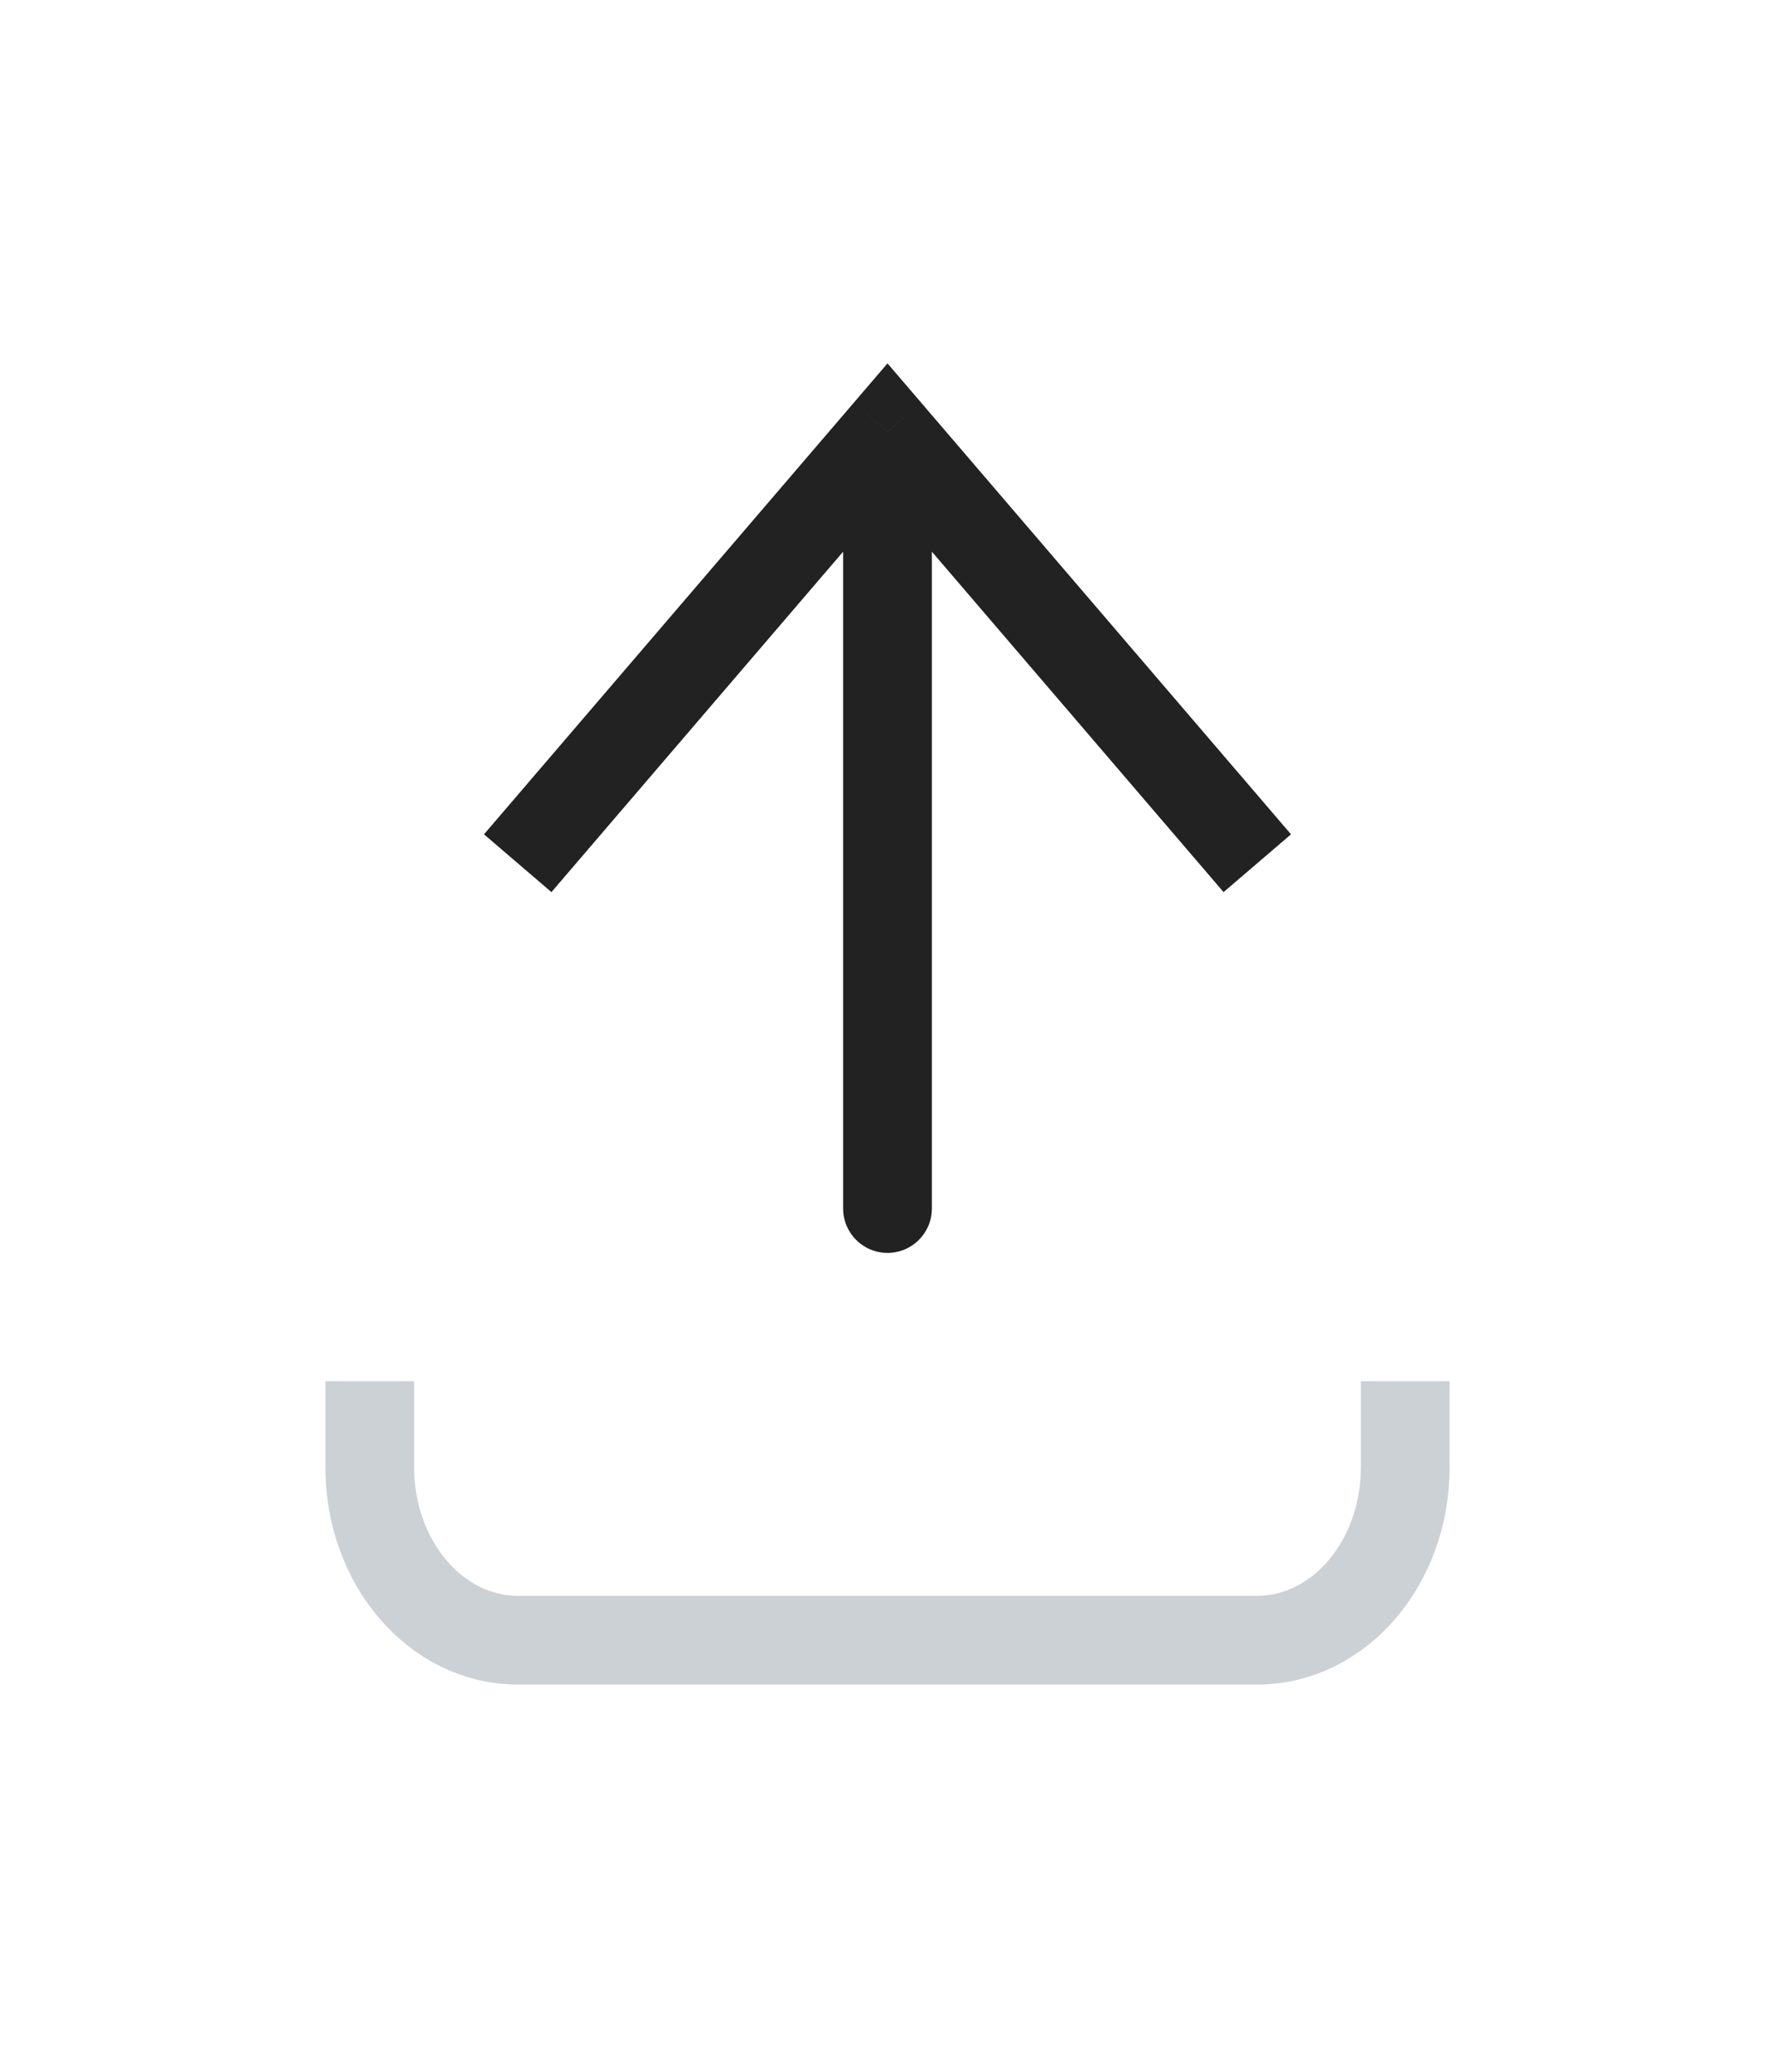 <svg width="24" height="28" viewBox="0 0 24 28" fill="none" xmlns="http://www.w3.org/2000/svg">
<path d="M12 5.833L11.544 5.443L12 4.911L12.456 5.443L12 5.833ZM12.6 16.333C12.6 16.665 12.331 16.933 12 16.933C11.669 16.933 11.4 16.665 11.4 16.333L12.6 16.333ZM6.544 11.276L11.544 5.443L12.456 6.224L7.456 12.057L6.544 11.276ZM12.456 5.443L17.456 11.276L16.544 12.057L11.544 6.224L12.456 5.443ZM12.6 5.833L12.6 16.333L11.4 16.333L11.4 5.833L12.6 5.833Z" fill="#222222"/>
<path d="M5 18.667L5 19.833C5 21.122 5.895 22.167 7 22.167L17 22.167C18.105 22.167 19 21.122 19 19.833V18.667" stroke="#2A4157" stroke-opacity="0.24" stroke-width="1.2"/>
</svg>

